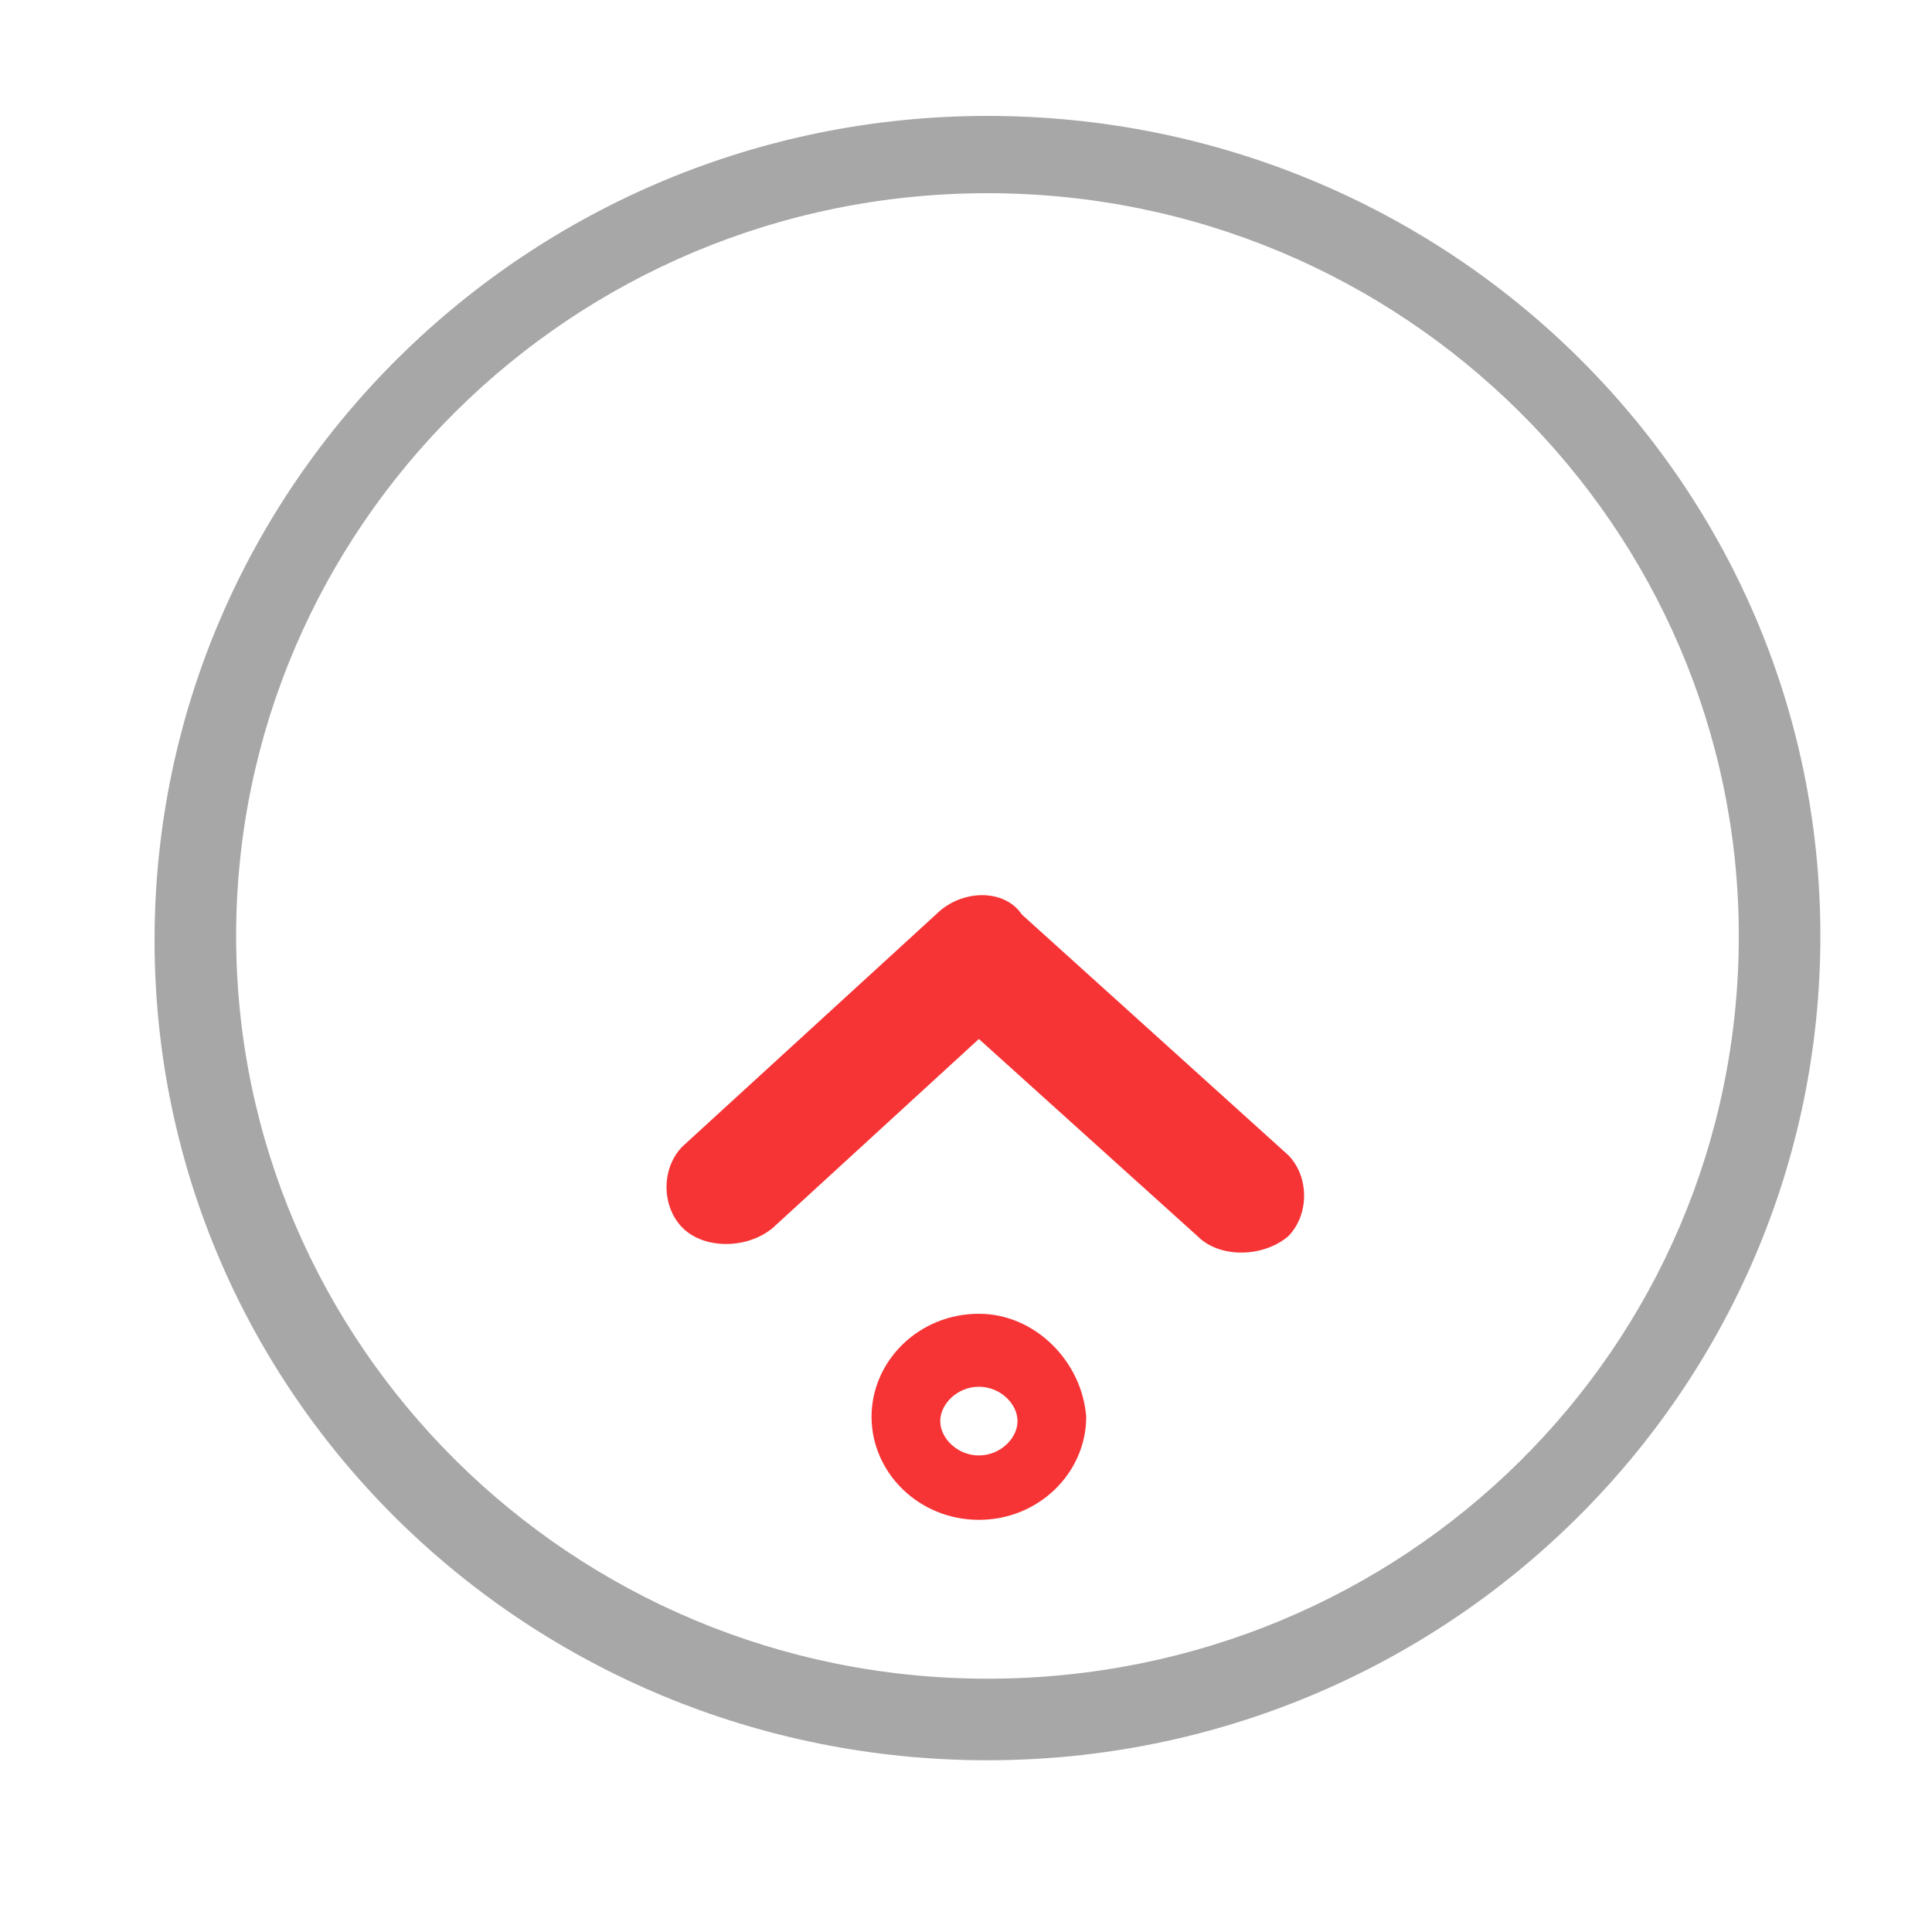 <?xml version="1.0" encoding="utf-8"?>
<!-- Generator: Adobe Illustrator 18.0.0, SVG Export Plug-In . SVG Version: 6.00 Build 0)  -->
<!DOCTYPE svg PUBLIC "-//W3C//DTD SVG 1.1//EN" "http://www.w3.org/Graphics/SVG/1.1/DTD/svg11.dtd">
<svg version="1.1" id="Capa_1" xmlns="http://www.w3.org/2000/svg" xmlns:xlink="http://www.w3.org/1999/xlink" x="0px" y="0px"
	 viewBox="0 0 45 45" enable-background="new 0 0 45 45" xml:space="preserve">
<path id="Shape_7_" fill="#A7A7A7" d="M23,2.7c-10.7,0-19.4,8.6-19.4,19.2S12.3,41,23,41s19.4-8.6,19.4-19.2S33.7,2.7,23,2.7z
	 M23,39.1c-9.7,0-17.5-7.8-17.5-17.3S13.3,4.5,23,4.5s17.5,7.8,17.5,17.3C40.5,31.4,32.7,39.1,23,39.1z"/>
<path id="Fill-12" fill="#F73435" d="M21.8,21.3l-5.9,5.4c-0.5,0.5-0.5,1.4,0,1.9s1.5,0.5,2.1,0l4.8-4.4l5.1,4.6
	c0.5,0.5,1.5,0.5,2.1,0c0.5-0.5,0.5-1.4,0-1.9l-6.2-5.6C23.4,20.7,22.4,20.7,21.8,21.3"/>
<path id="Fill-16" fill="#F73435" d="M22.8,33.9c-0.5,0-0.9-0.4-0.9-0.8s0.4-0.8,0.9-0.8s0.9,0.4,0.9,0.8S23.3,33.9,22.8,33.9
	 M22.8,30.6c-1.4,0-2.5,1.1-2.5,2.4s1.1,2.4,2.5,2.4s2.5-1.1,2.5-2.4C25.2,31.7,24.1,30.6,22.8,30.6"/>
</svg>
